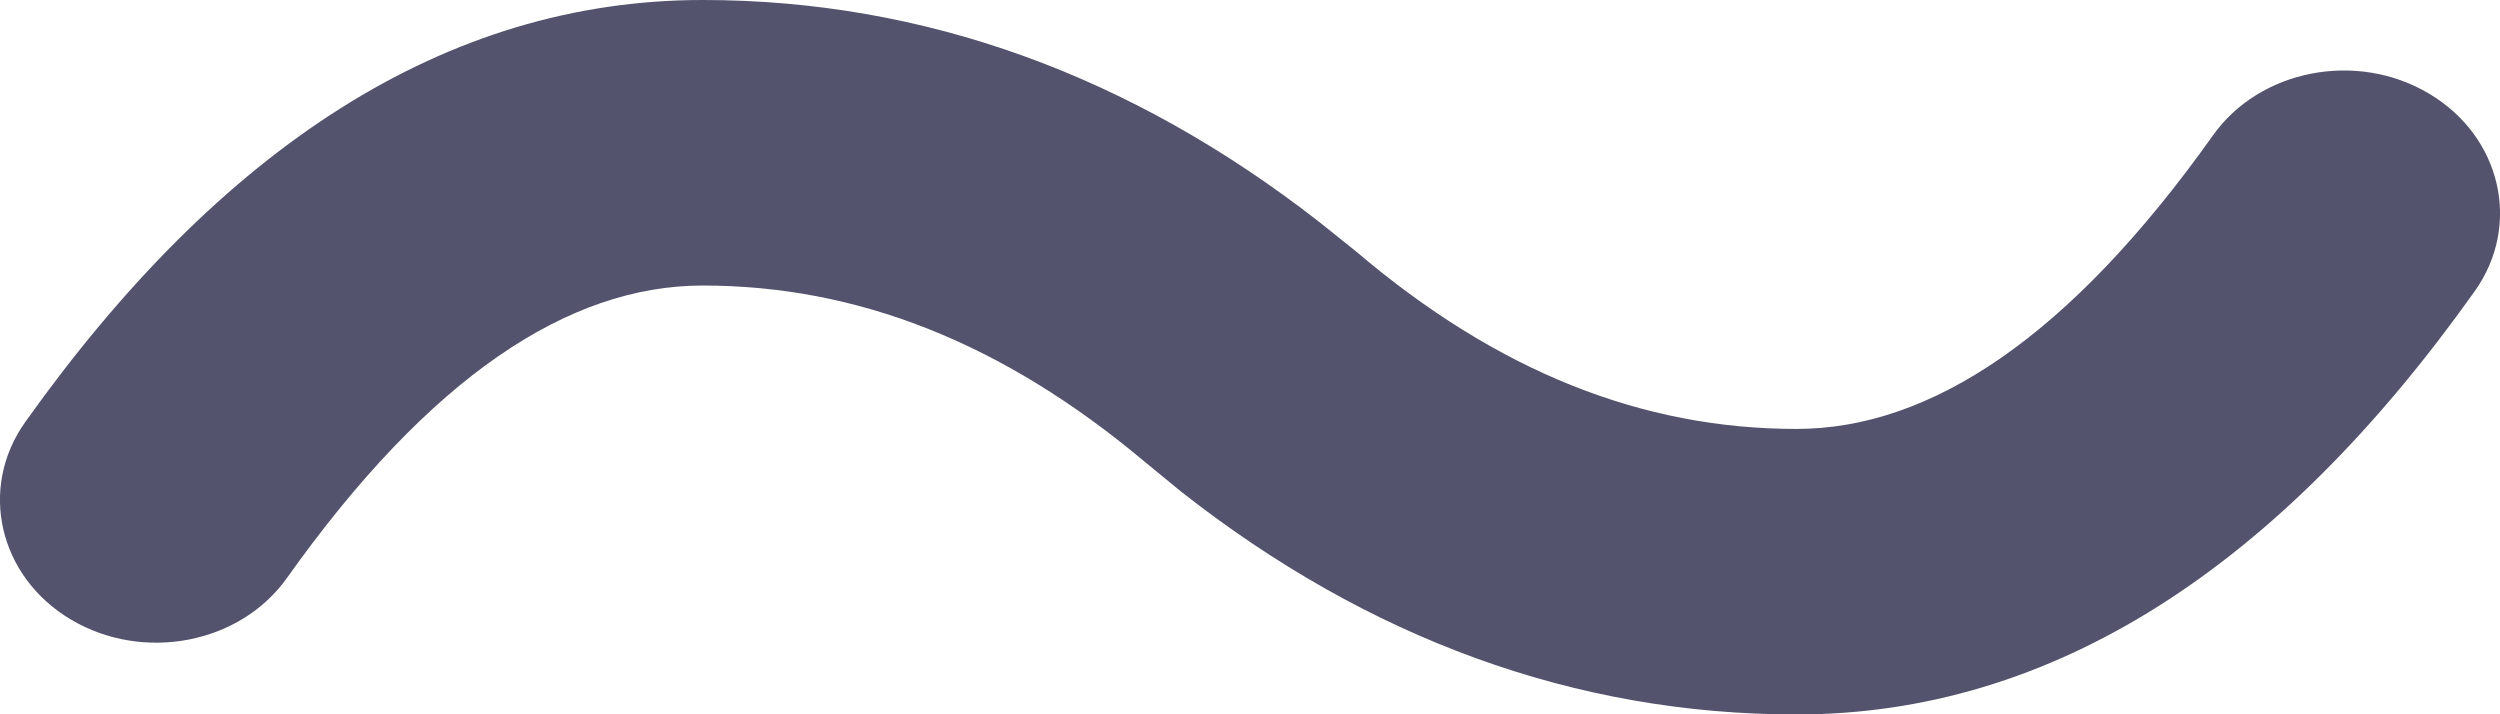 <svg width="14" height="4" viewBox="0 0 14 4" fill="none" xmlns="http://www.w3.org/2000/svg">
<g clip-path="url(#clip0_4746_3869)">
<path d="M3.935 0C5.176 0 6.332 0.421 7.384 1.24L7.594 1.408C8.386 2.082 9.198 2.402 10.06 2.402C10.808 2.402 11.587 1.891 12.392 0.759C12.654 0.389 13.197 0.283 13.602 0.524C14.007 0.764 14.122 1.26 13.859 1.63C12.763 3.173 11.498 4.001 10.06 4.001C8.817 4.001 7.66 3.575 6.614 2.753L6.407 2.583C5.612 1.917 4.799 1.599 3.935 1.599C3.186 1.599 2.41 2.107 1.608 3.235C1.346 3.606 0.803 3.71 0.398 3.47C-0.007 3.23 -0.122 2.734 0.141 2.364C1.235 0.826 2.497 0 3.935 0Z" fill="#53536E"/>
</g>
<defs>
<clipPath id="clip0_4746_3869">
<rect width="14" height="4" fill="white"/>
</clipPath>
</defs>
</svg>
